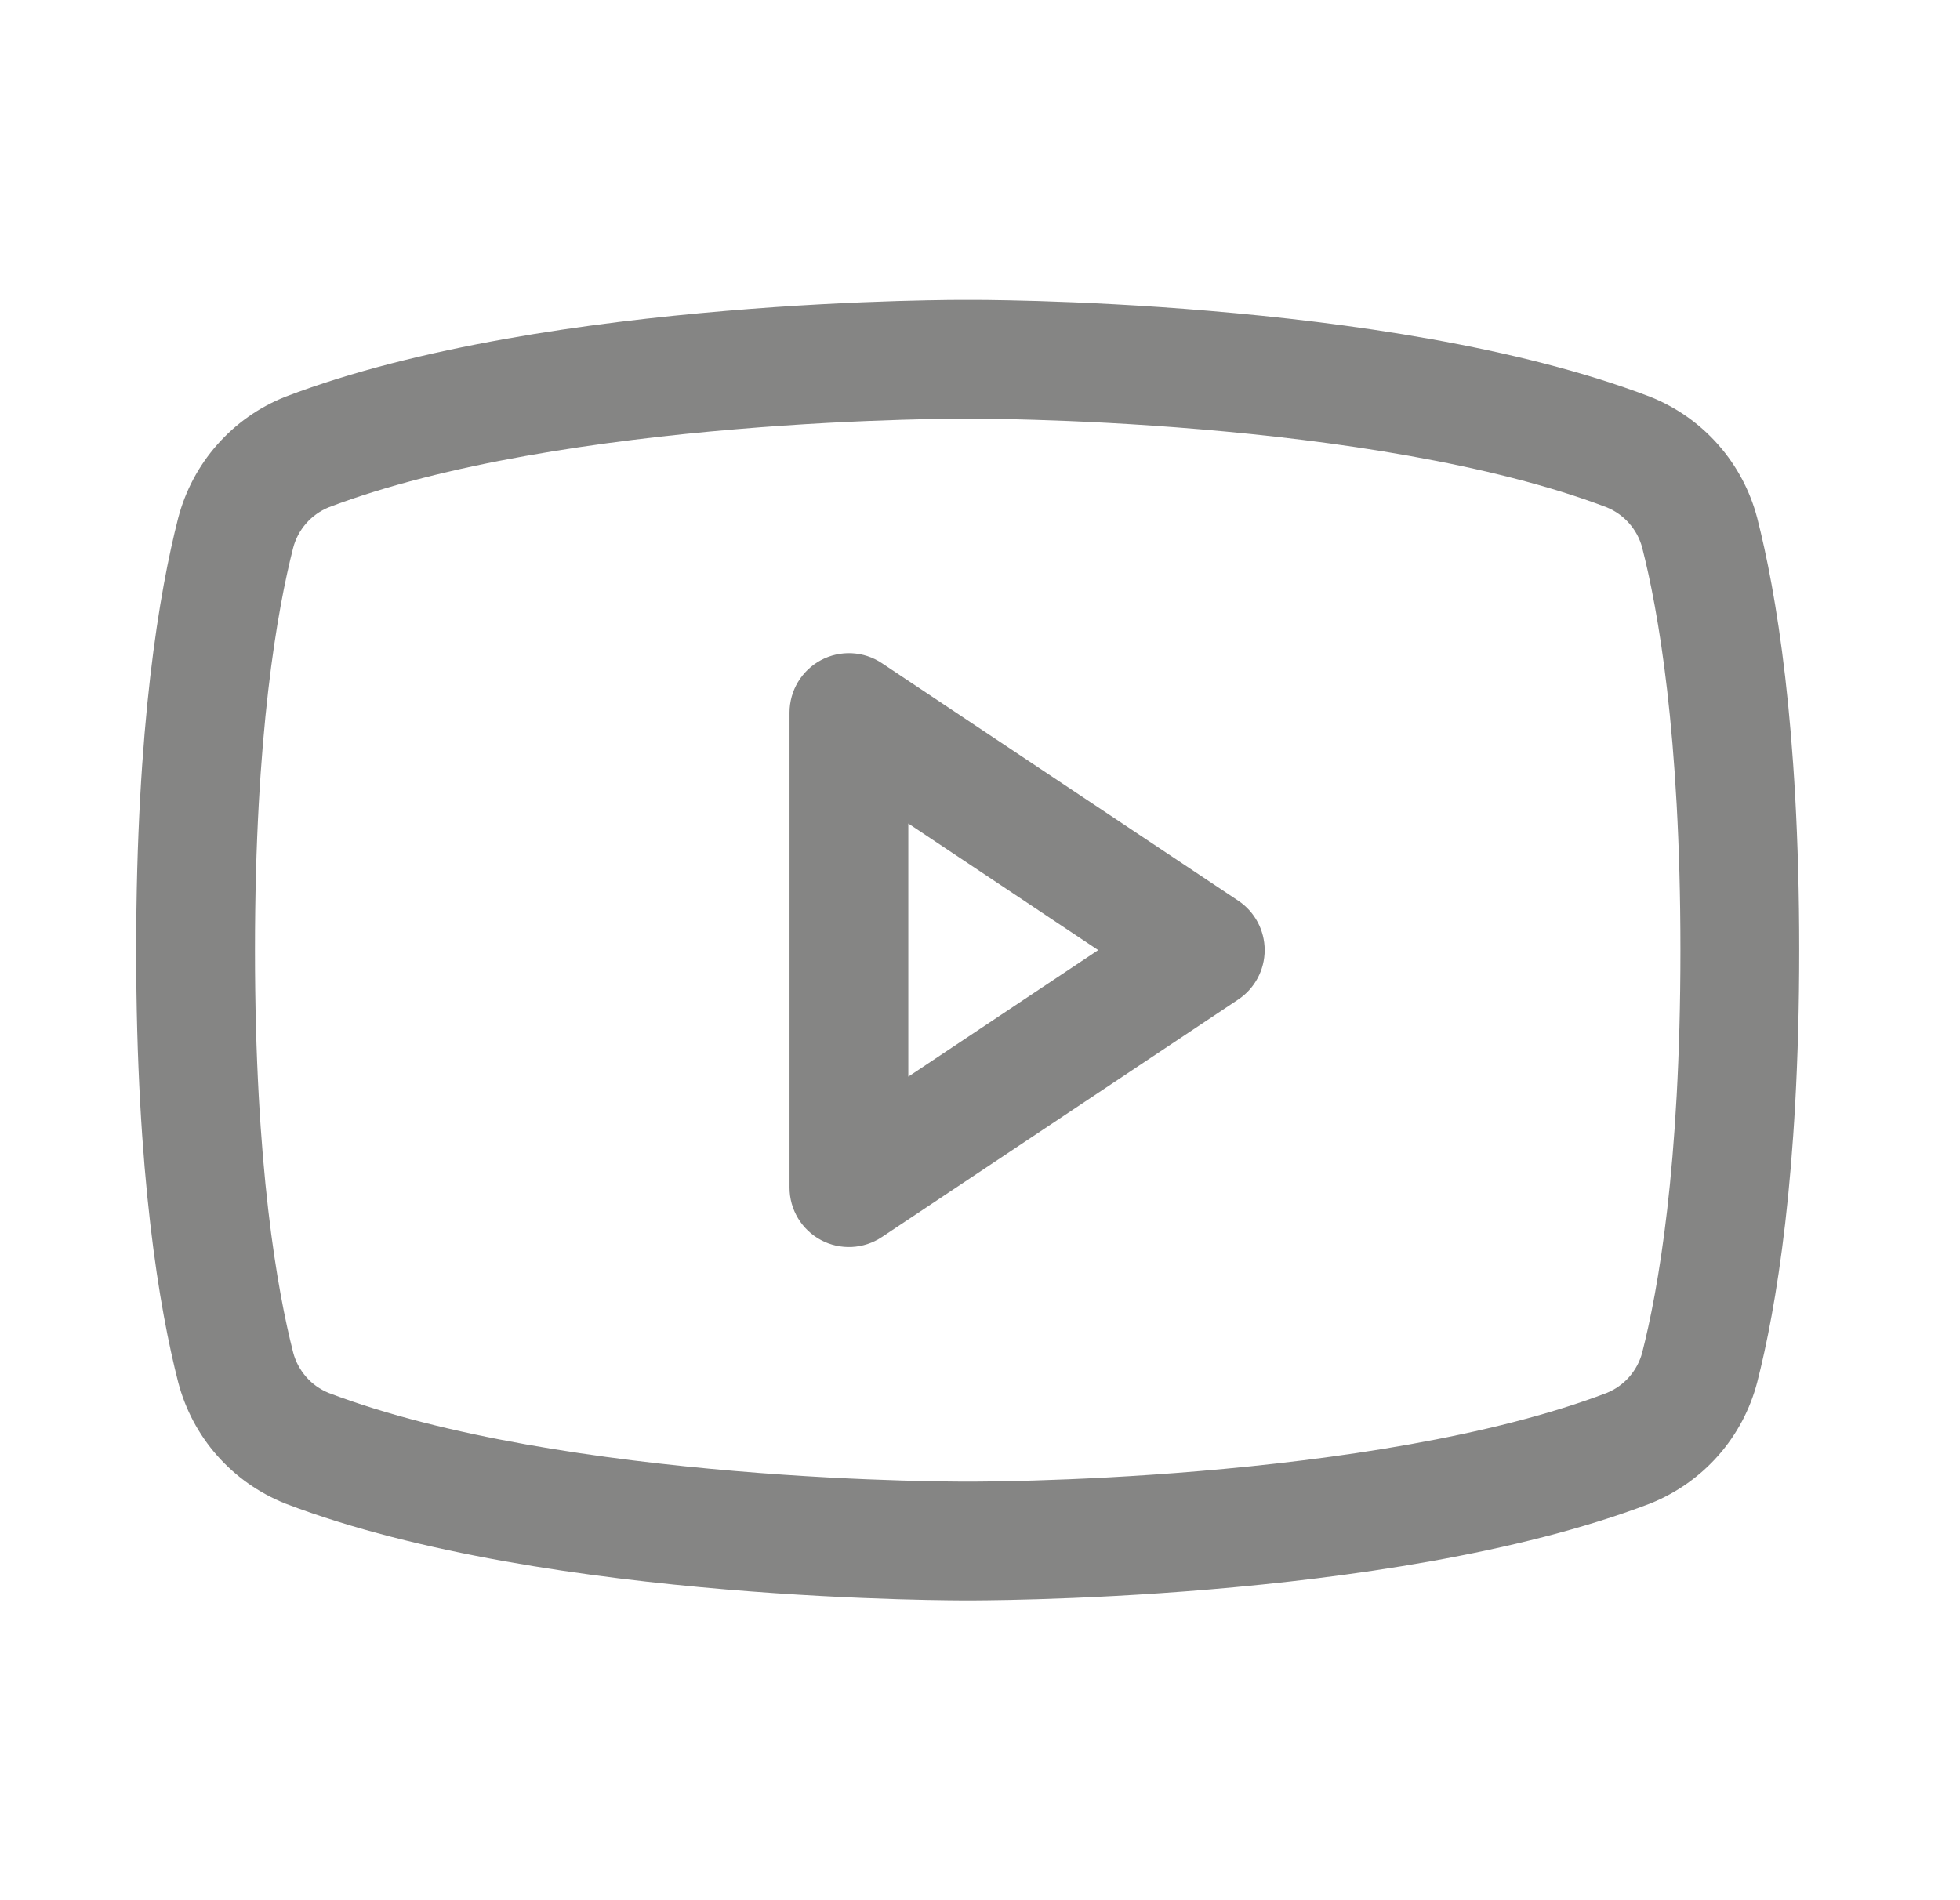 <svg width="33" height="32" viewBox="0 0 33 32" fill="none" xmlns="http://www.w3.org/2000/svg">
    <path fill-rule="evenodd" clip-rule="evenodd" d="M13.821 11.118C14.146 10.944 14.541 10.963 14.848 11.168L20.848 15.168C21.126 15.353 21.293 15.666 21.293 16C21.293 16.334 21.126 16.647 20.848 16.832L14.848 20.832C14.541 21.037 14.146 21.056 13.821 20.882C13.496 20.708 13.293 20.369 13.293 20V12C13.293 11.631 13.496 11.292 13.821 11.118ZM15.293 13.868V18.131L18.49 16L15.293 13.868Z" fill="#858584" />
    <path fill-rule="evenodd" clip-rule="evenodd" d="M16.291 5.051L16.275 5.051L16.212 5.051C16.157 5.051 16.078 5.051 15.976 5.052C15.772 5.055 15.479 5.059 15.114 5.07C14.384 5.092 13.367 5.138 12.217 5.236C9.94 5.428 7.042 5.827 4.811 6.679L4.796 6.685C4.358 6.86 3.967 7.136 3.655 7.491C3.343 7.845 3.119 8.268 3 8.724L2.999 8.728C2.688 9.947 2.293 12.207 2.293 16.001C2.293 19.795 2.688 22.055 2.999 23.273L3 23.277C3.119 23.734 3.343 24.157 3.655 24.511C3.967 24.865 4.358 25.141 4.796 25.317L4.811 25.323C7.042 26.175 9.94 26.574 12.217 26.766C13.367 26.863 14.384 26.909 15.114 26.931C15.479 26.942 15.772 26.947 15.976 26.949C16.078 26.95 16.157 26.951 16.212 26.951L16.275 26.951L16.291 26.951H16.294L16.311 26.951L16.374 26.951C16.429 26.951 16.508 26.95 16.61 26.949C16.814 26.947 17.107 26.942 17.472 26.931C18.202 26.909 19.218 26.863 20.369 26.766C22.646 26.574 25.544 26.175 27.775 25.323L27.79 25.317C28.228 25.141 28.619 24.865 28.931 24.511C29.243 24.157 29.467 23.734 29.586 23.277L29.587 23.273C29.898 22.055 30.293 19.795 30.293 16.001C30.293 12.207 29.898 9.947 29.587 8.728L29.586 8.724C29.467 8.268 29.243 7.845 28.931 7.491C28.619 7.136 28.228 6.86 27.79 6.685L27.775 6.679C25.544 5.827 22.646 5.428 20.369 5.236C19.218 5.138 18.202 5.092 17.472 5.07C17.107 5.059 16.814 5.055 16.61 5.052C16.508 5.051 16.429 5.051 16.374 5.051L16.311 5.051L16.294 5.051H16.291ZM16.288 24.951L16.298 24.951L16.302 24.951L16.315 24.951L16.37 24.951C16.419 24.951 16.493 24.95 16.589 24.949C16.781 24.947 17.062 24.943 17.412 24.932C18.115 24.911 19.094 24.867 20.201 24.773C22.437 24.584 25.097 24.203 27.053 23.457C27.197 23.398 27.326 23.307 27.43 23.189C27.534 23.07 27.61 22.929 27.65 22.776C27.913 21.744 28.293 19.654 28.293 16.001C28.293 12.348 27.913 10.258 27.65 9.226C27.61 9.073 27.534 8.931 27.43 8.813C27.326 8.695 27.197 8.603 27.053 8.544C25.097 7.799 22.437 7.417 20.201 7.229C19.094 7.135 18.115 7.091 17.412 7.07C17.062 7.059 16.781 7.054 16.589 7.052C16.493 7.051 16.419 7.051 16.37 7.051L16.315 7.051L16.302 7.051L16.299 7.051L16.288 7.051L16.284 7.051L16.271 7.051L16.216 7.051C16.167 7.051 16.093 7.051 15.997 7.052C15.805 7.054 15.524 7.059 15.174 7.07C14.471 7.091 13.492 7.135 12.385 7.229C10.149 7.417 7.489 7.799 5.533 8.544C5.389 8.603 5.259 8.695 5.156 8.813C5.052 8.931 4.976 9.073 4.936 9.226C4.673 10.258 4.293 12.348 4.293 16.001C4.293 19.654 4.673 21.744 4.936 22.776C4.976 22.929 5.052 23.07 5.156 23.189C5.259 23.307 5.389 23.398 5.533 23.457C7.489 24.203 10.149 24.584 12.385 24.773C13.492 24.867 14.471 24.911 15.174 24.932C15.524 24.943 15.805 24.947 15.997 24.949C16.093 24.95 16.167 24.951 16.216 24.951L16.271 24.951L16.284 24.951L16.288 24.951Z" fill="#858584" />
</svg>